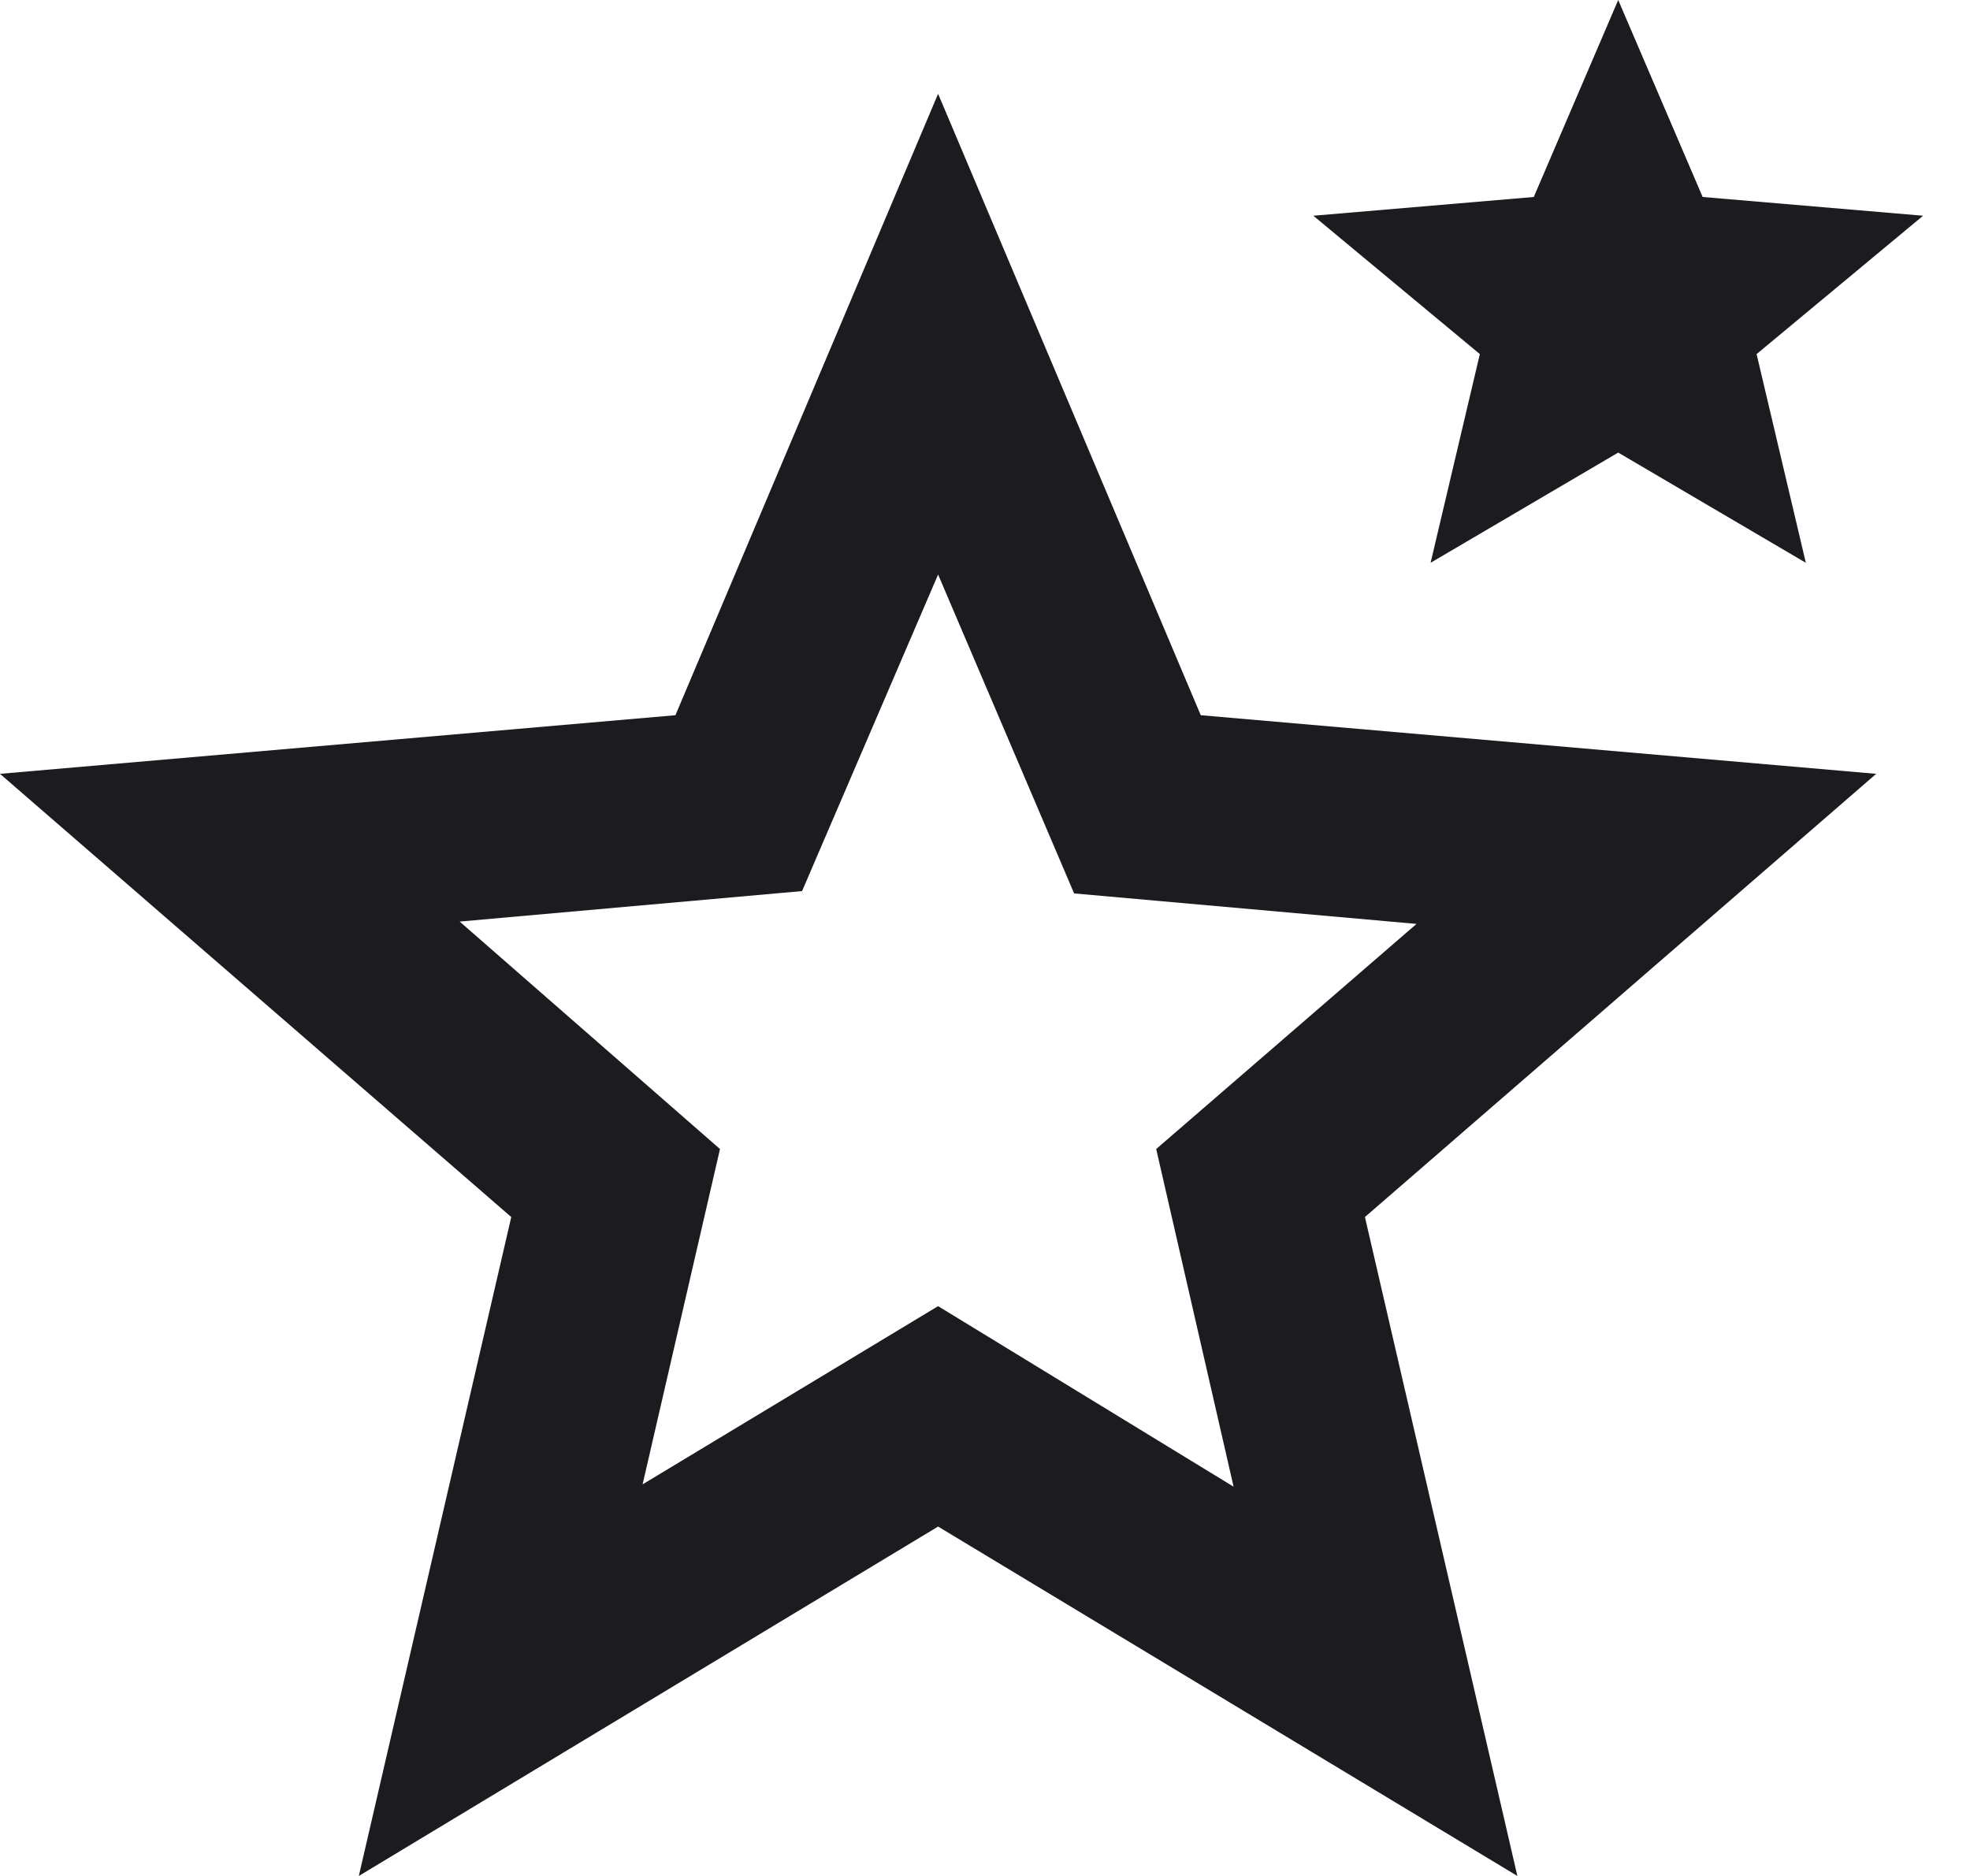<svg width="21" height="20" viewBox="0 0 21 20" fill="none" xmlns="http://www.w3.org/2000/svg">
<path d="M6.85 15.825L10 13.925L13.15 15.85L12.325 12.25L15.1 9.85L11.45 9.525L10 6.125L8.55 9.5L4.9 9.825L7.675 12.25L6.85 15.825ZM3.825 20L5.45 12.975L0 8.25L7.2 7.625L10 1L12.8 7.625L20 8.25L14.55 12.975L16.175 20L10 16.275L3.825 20ZM15.25 6L15.775 3.775L14 2.3L16.35 2.1L17.25 0L18.15 2.1L20.5 2.3L18.725 3.775L19.25 6L17.25 4.825L15.25 6Z" fill="#1C1B1F"/>
</svg>
